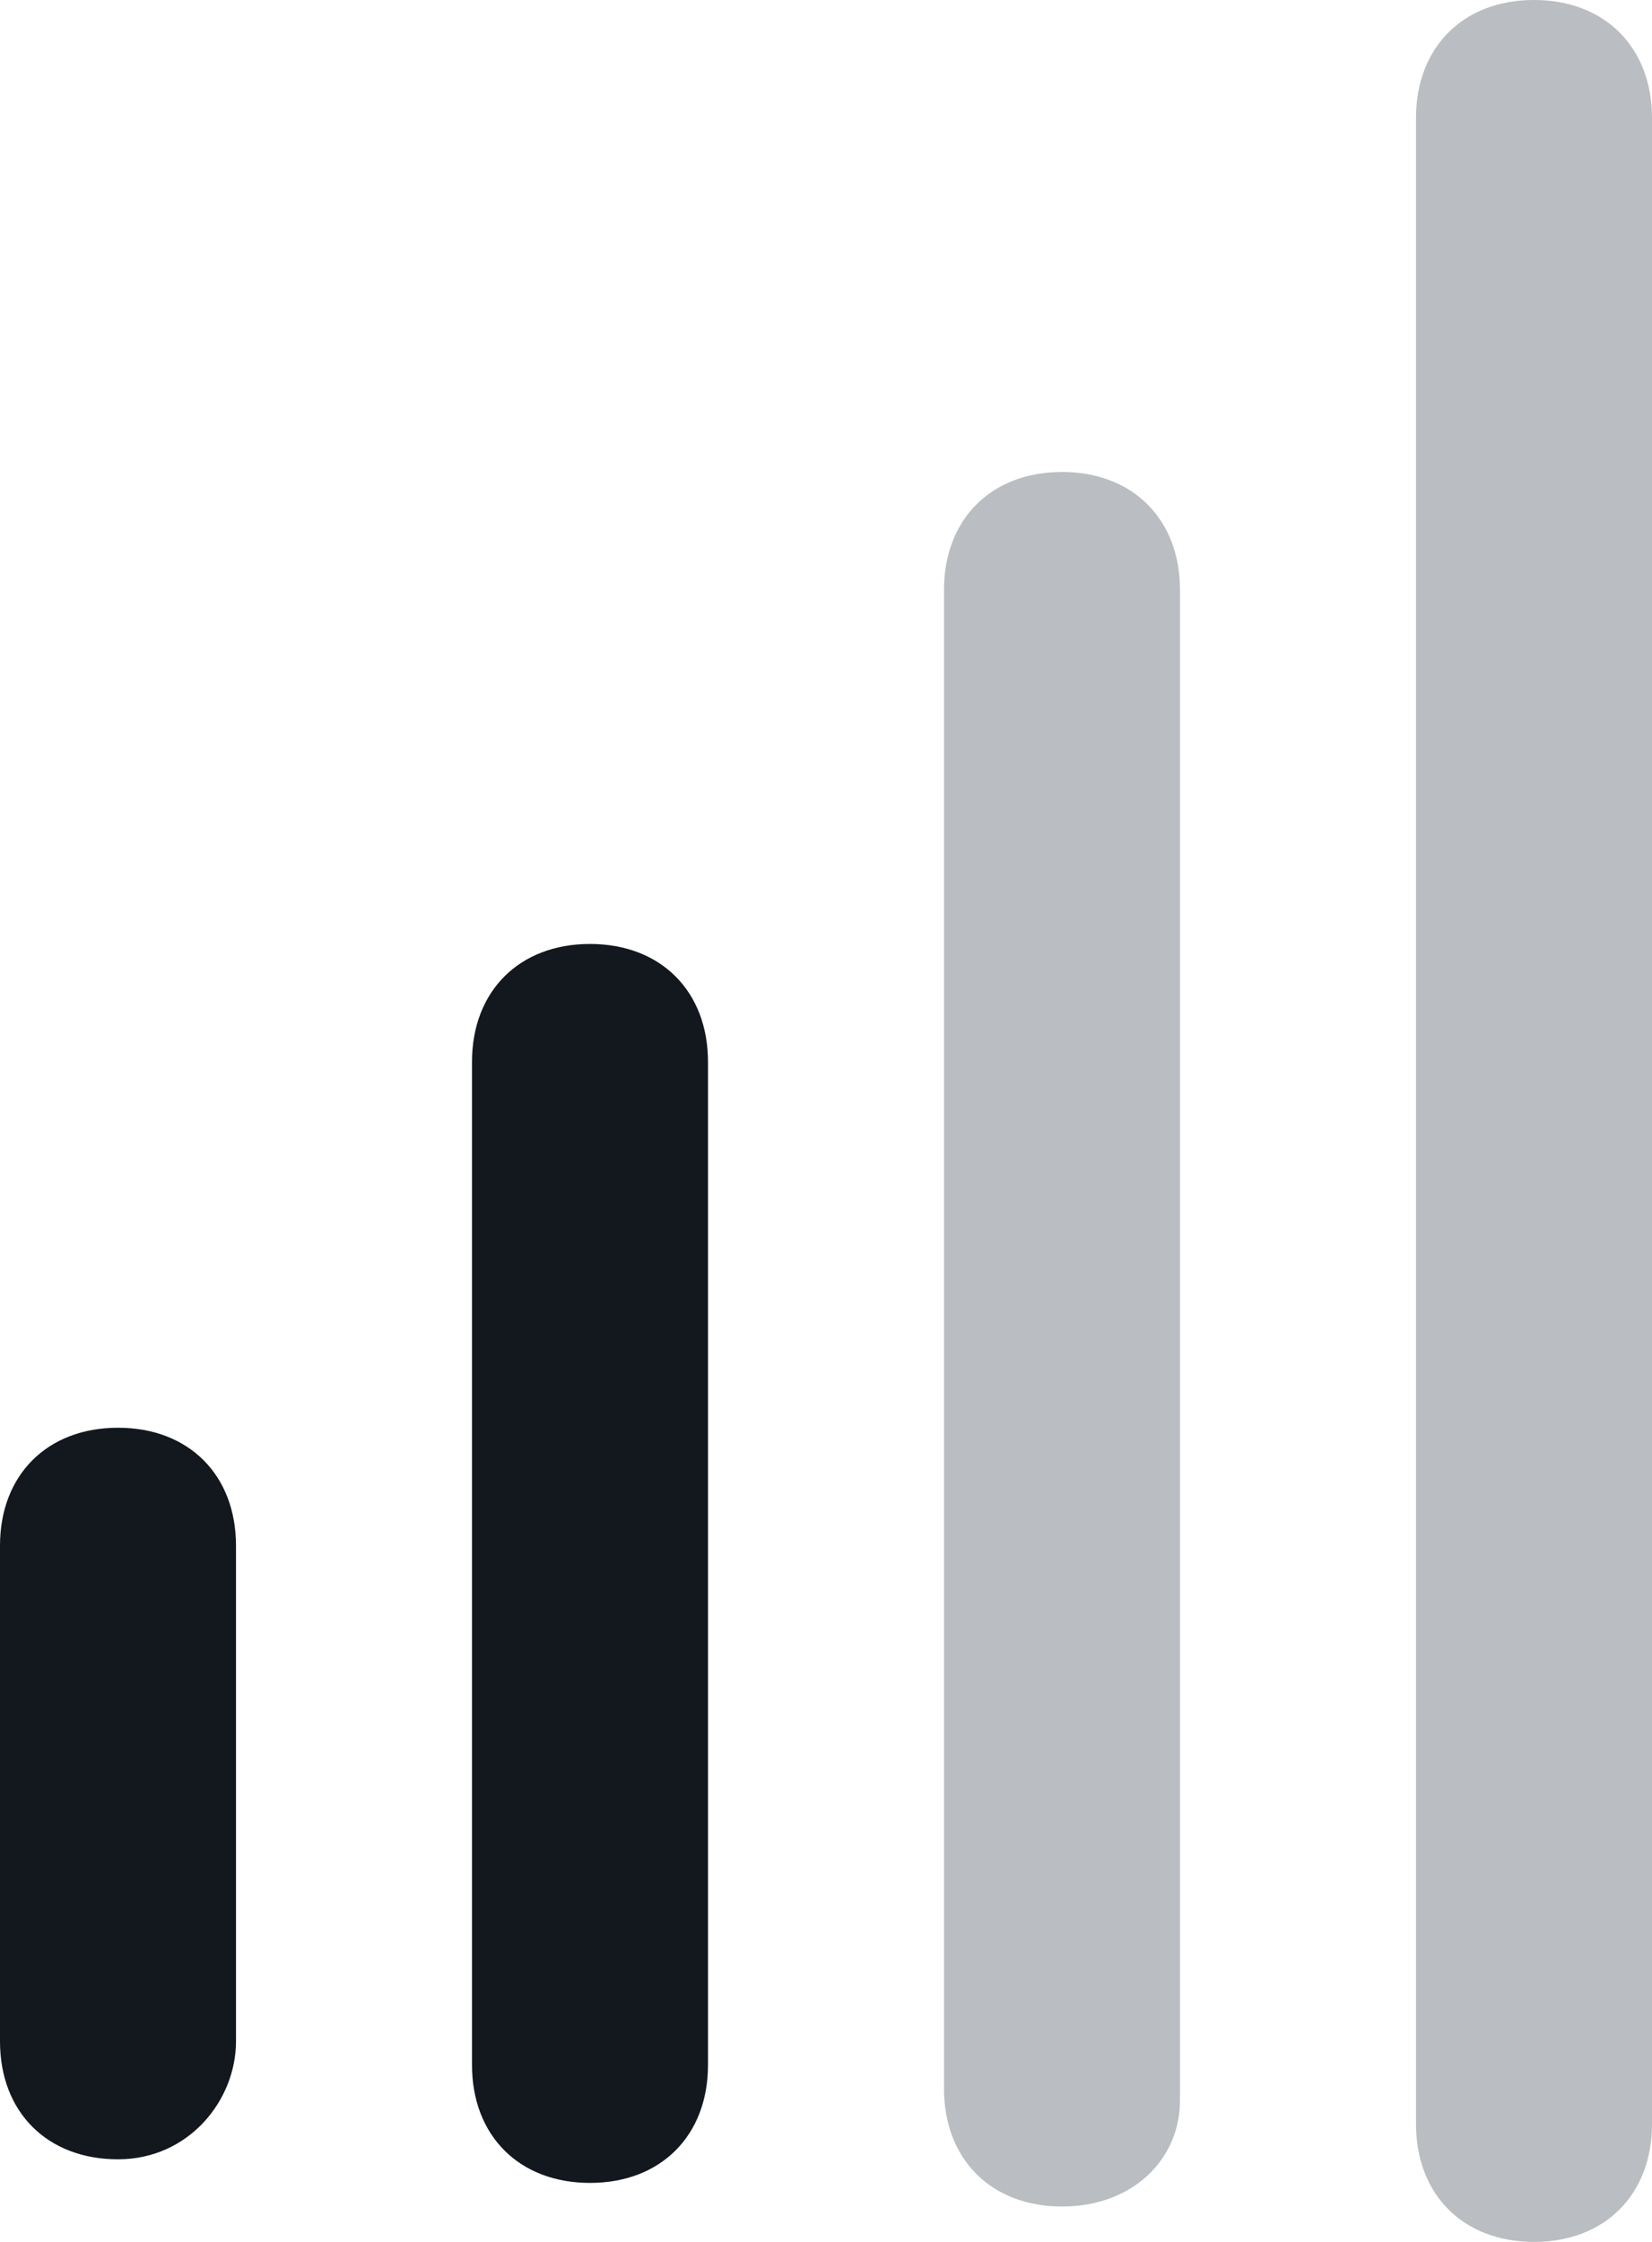 <svg xmlns="http://www.w3.org/2000/svg" version="1.1" id="Layer_1" x="0" y="0" xml:space="preserve" viewBox="0 0 14 19"><g id="average"><path fill="#13171e" d="M21.5 28.8c-.6 0-1-.4-1-1v-4.2c0-.6.4-1 1-1s1 .4 1 1v4.2c0 .5-.4 1-1 1zM25.5 29c-.6 0-1-.4-1-1v-8.5c0-.6.4-1 1-1s1 .4 1 1V28c0 .6-.4 1-1 1z" transform="translate(-20.5 -10.5)"/><path fill="#babdc1" d="M29.5 29.2c-.6 0-1-.4-1-1V15.5c0-.6.4-1 1-1s1 .4 1 1v12.8c0 .5-.4.9-1 .9zM33.5 29.5c-.6 0-1-.4-1-1v-17c0-.6.4-1 1-1s1 .4 1 1v17c0 .6-.4 1-1 1z" transform="translate(-20.5 -10.5)"/></g></svg>